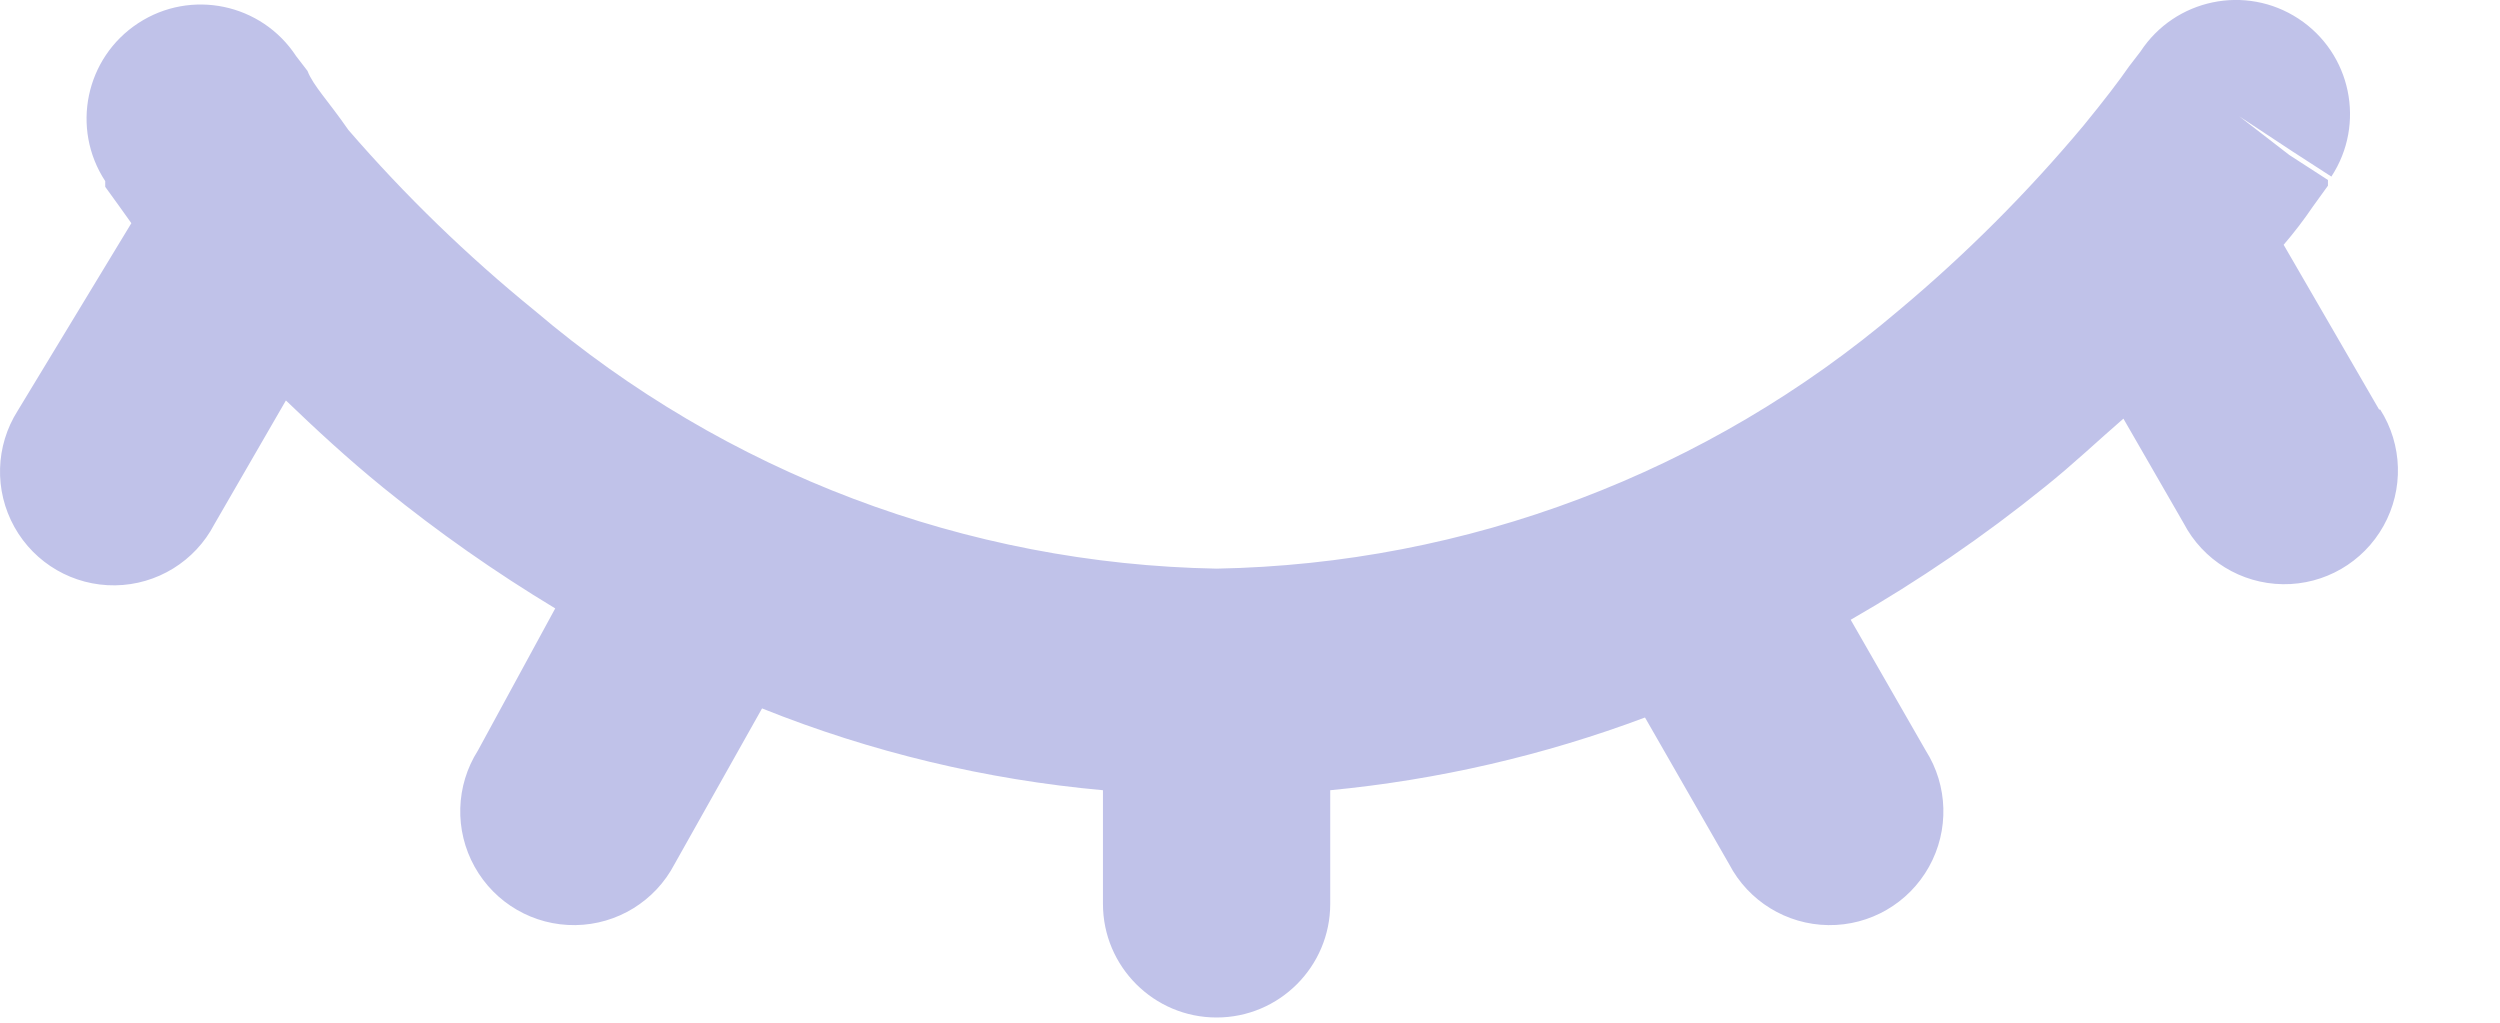 <svg width="22" height="9" viewBox="0 0 22 9" fill="none" xmlns="http://www.w3.org/2000/svg">
<path d="M20.936 3.604L20.096 2.154C20.189 2.046 20.276 1.932 20.356 1.814L20.486 1.634V1.584L20.146 1.364L19.706 1.024L20.176 1.334L20.516 1.554C20.82 1.09 20.69 0.468 20.226 0.164C19.762 -0.14 19.14 -0.01 18.836 0.454L18.736 0.584C18.646 0.714 18.516 0.884 18.336 1.104C17.842 1.695 17.297 2.24 16.706 2.734C15.028 4.161 12.908 4.964 10.706 5.004C8.504 4.964 6.384 4.161 4.706 2.734C4.114 2.253 3.565 1.721 3.066 1.144C2.886 0.884 2.756 0.754 2.706 0.624L2.606 0.494C2.302 0.03 1.68 -0.1 1.216 0.204C0.752 0.508 0.622 1.13 0.926 1.594L1.706 1.084L0.926 1.594V1.644L1.056 1.824L1.156 1.964L0.156 3.614C-0.041 3.924 -0.052 4.317 0.127 4.638C0.306 4.959 0.646 5.156 1.014 5.151C1.381 5.146 1.716 4.94 1.886 4.614L2.516 3.524C2.776 3.774 3.056 4.034 3.376 4.294C3.854 4.682 4.359 5.036 4.886 5.354L4.206 6.604C4.009 6.914 3.998 7.307 4.177 7.628C4.356 7.949 4.696 8.146 5.064 8.141C5.431 8.136 5.766 7.93 5.936 7.604L6.706 6.234C7.666 6.619 8.676 6.861 9.706 6.954V7.954C9.706 8.506 10.154 8.954 10.706 8.954C11.258 8.954 11.706 8.506 11.706 7.954V6.954C12.653 6.863 13.585 6.648 14.476 6.314L15.216 7.604C15.386 7.93 15.721 8.136 16.089 8.141C16.456 8.146 16.796 7.949 16.975 7.628C17.154 7.307 17.143 6.914 16.946 6.604L16.286 5.454C16.886 5.11 17.458 4.719 17.996 4.284C18.246 4.084 18.466 3.874 18.686 3.684L19.216 4.604C19.386 4.93 19.721 5.136 20.089 5.141C20.456 5.146 20.796 4.949 20.975 4.628C21.154 4.307 21.143 3.914 20.946 3.604H20.936Z" fill="#C0C2E9"/>
</svg>
